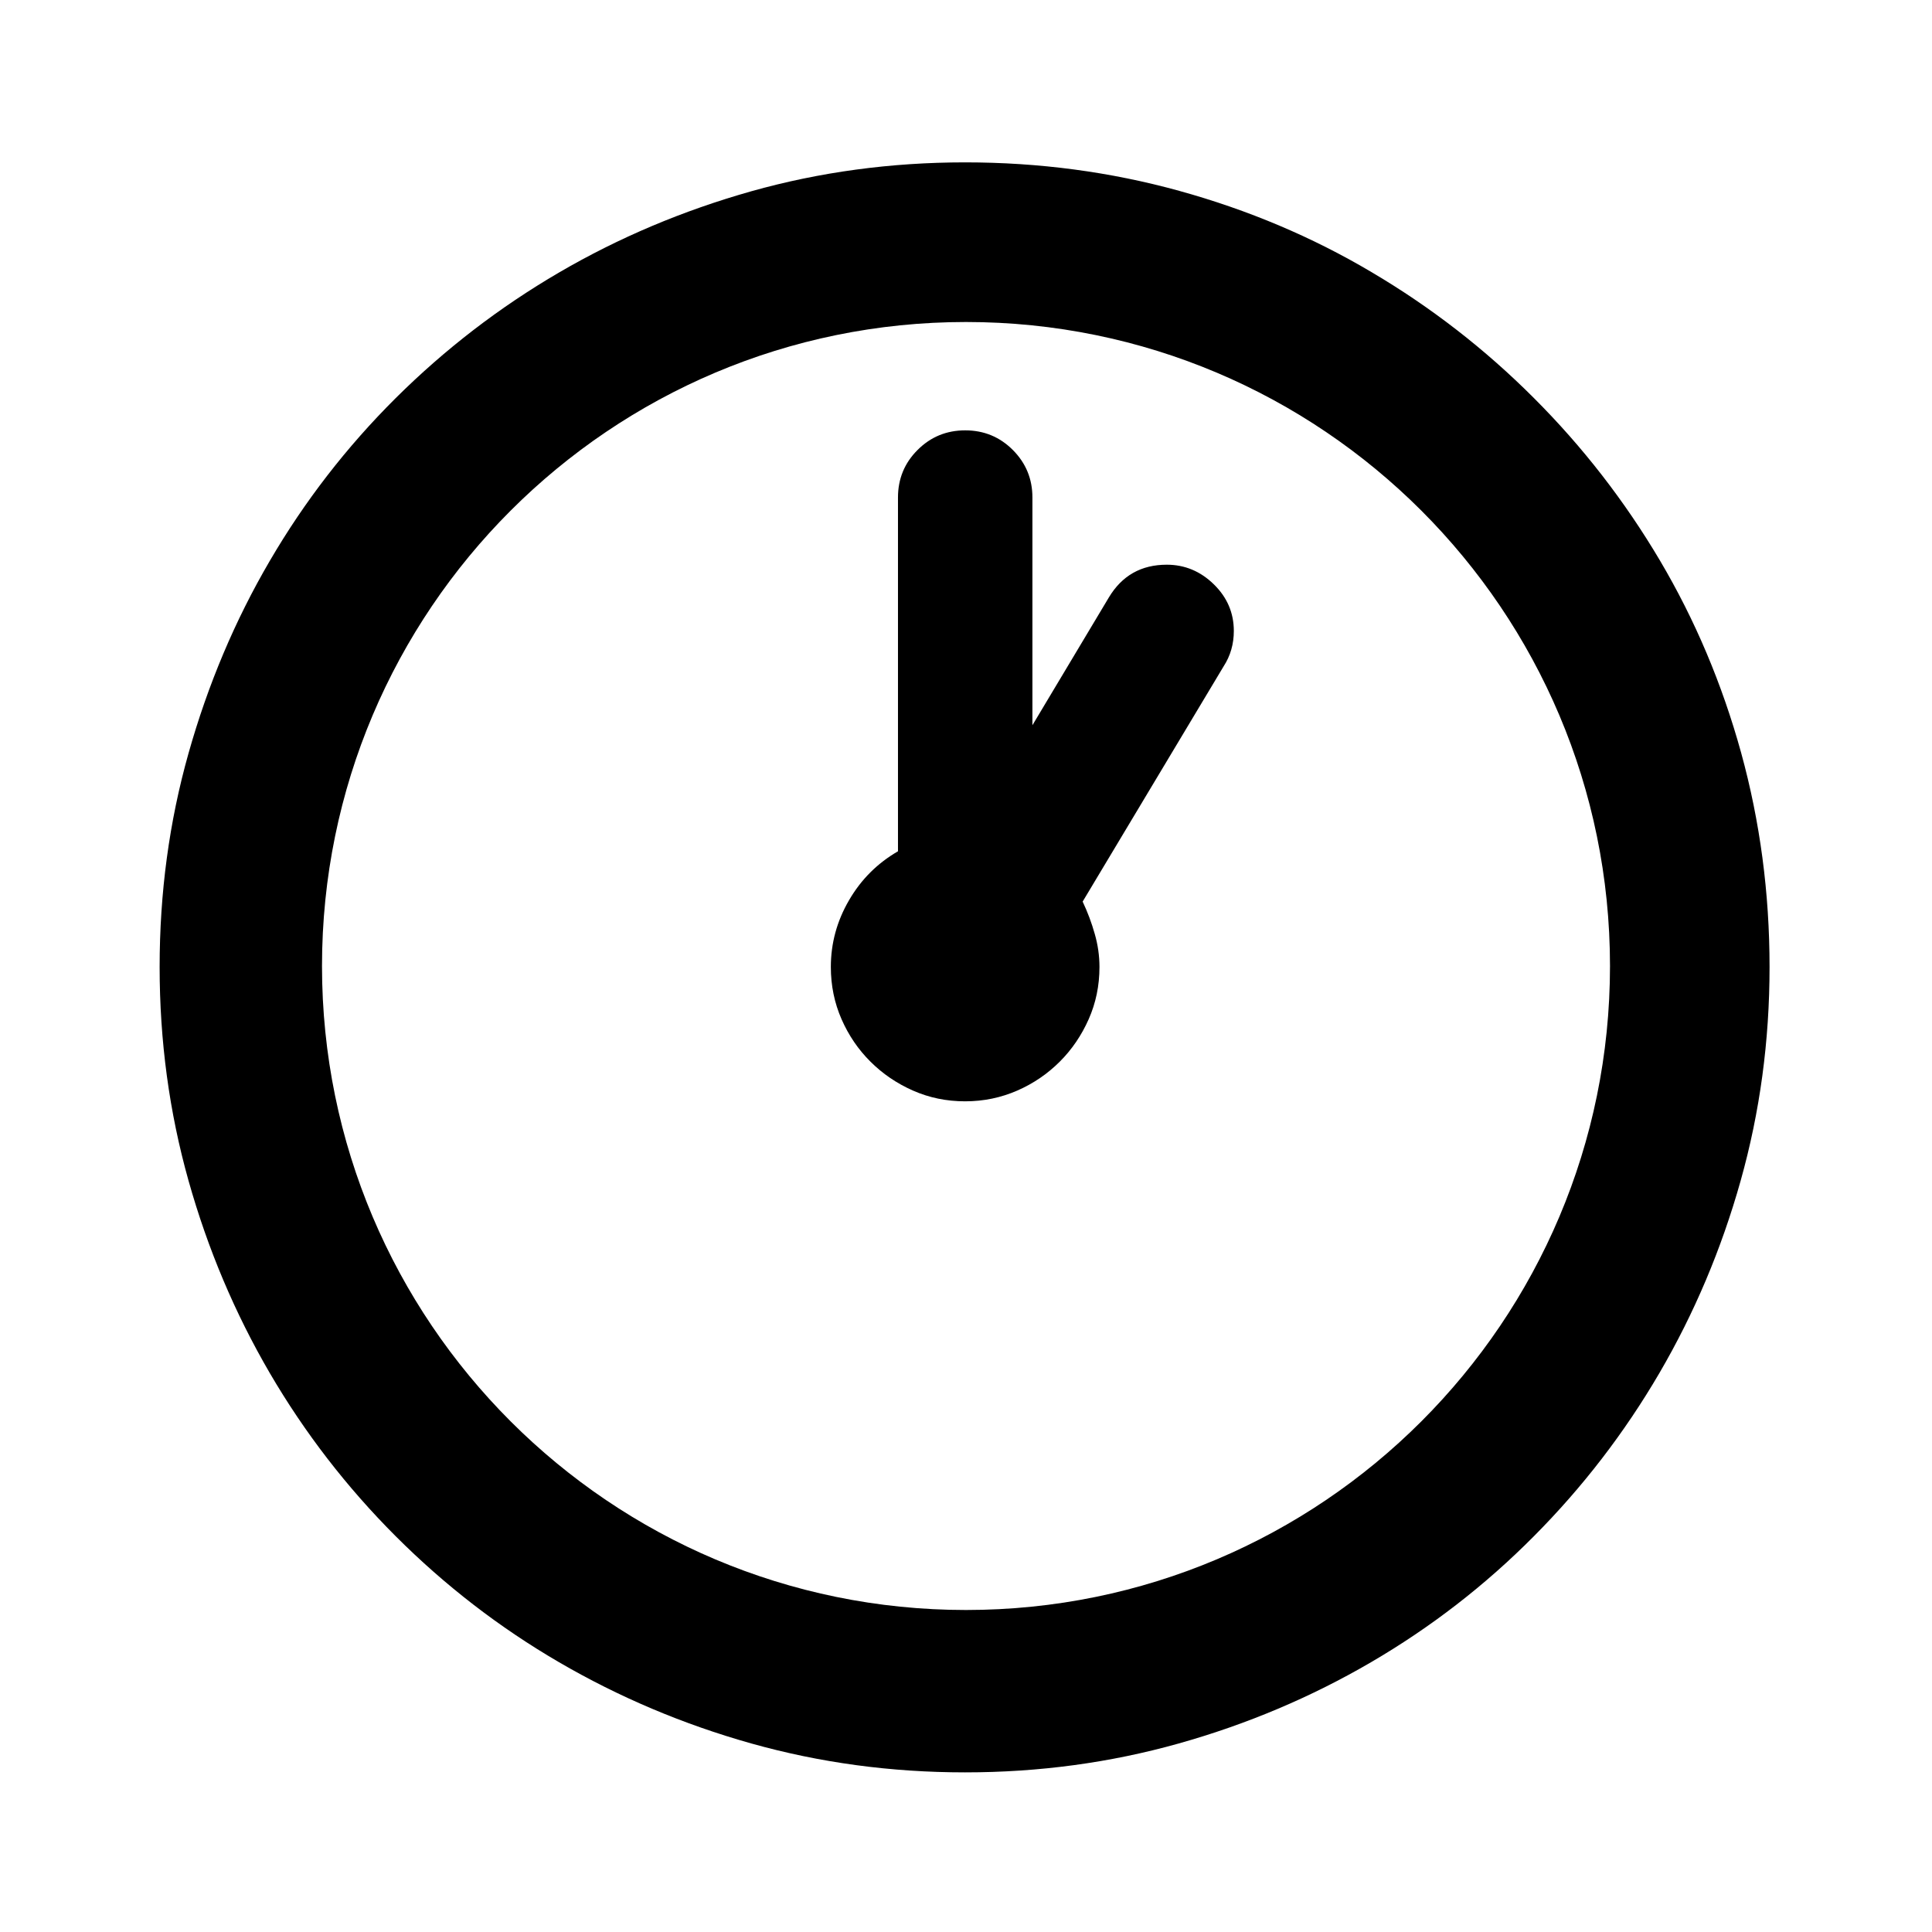 <svg version="1.1" id="master" xmlns="http://www.w3.org/2000/svg" xmlns:xlink="http://www.w3.org/1999/xlink" x="0px" y="0px"
	 width="24px" height="24px" viewBox="0 0 24 24" enable-background="new 0 0 24 24" xml:space="preserve">
<rect fill="none" width="24" height="24"/>
<path d="M21.629,9.351c-0.236-0.854-0.572-1.65-1.009-2.389c-0.437-0.738-0.958-1.41-1.565-2.017
	c-0.606-0.607-1.279-1.129-2.018-1.565c-0.737-0.437-1.534-0.773-2.388-1.009c-0.854-0.236-1.741-0.354-2.661-0.354
	s-1.805,0.12-2.655,0.359c-0.85,0.24-1.646,0.576-2.388,1.009s-1.418,0.953-2.029,1.56c-0.61,0.607-1.132,1.281-1.565,2.023
	C2.917,7.71,2.582,8.506,2.342,9.357c-0.24,0.85-0.359,1.735-0.359,2.655s0.12,1.805,0.359,2.655s0.576,1.646,1.009,2.389
	c0.433,0.741,0.955,1.418,1.565,2.028c0.611,0.611,1.287,1.133,2.029,1.565s1.538,0.77,2.388,1.009
	c0.851,0.239,1.735,0.359,2.655,0.359s1.805-0.12,2.655-0.359c0.85-0.239,1.646-0.576,2.388-1.009
	c0.742-0.433,1.417-0.954,2.023-1.565c0.607-0.61,1.127-1.287,1.56-2.028c0.433-0.742,0.77-1.538,1.009-2.389
	s0.359-1.735,0.359-2.655S21.864,10.205,21.629,9.351z M12,20c-4.418,0-8-3.582-8-8c0-4.418,3.582-8,8-8c4.418,0,8,3.582,8,8
	C20,16.418,16.418,20,12,20z M15.078,7.258c0.166,0.162,0.249,0.355,0.249,0.58c0,0.162-0.042,0.309-0.127,0.44L13.449,11.2
	c0.062,0.131,0.112,0.265,0.15,0.4c0.039,0.135,0.059,0.272,0.059,0.412c0,0.232-0.045,0.448-0.134,0.649s-0.209,0.377-0.359,0.527
	s-0.326,0.271-0.527,0.359s-0.417,0.134-0.649,0.134s-0.448-0.045-0.649-0.134c-0.201-0.089-0.377-0.209-0.527-0.359
	c-0.151-0.15-0.271-0.326-0.359-0.527s-0.133-0.417-0.133-0.649c0-0.293,0.075-0.57,0.226-0.829c0.15-0.259,0.354-0.461,0.608-0.608
	V6.18c0-0.231,0.081-0.429,0.244-0.591c0.162-0.162,0.359-0.243,0.591-0.243s0.429,0.081,0.591,0.243
	c0.163,0.163,0.244,0.36,0.244,0.591v2.829l0.95-1.588c0.163-0.271,0.402-0.406,0.719-0.406C14.717,7.015,14.912,7.096,15.078,7.258
	z"/>
</svg>
